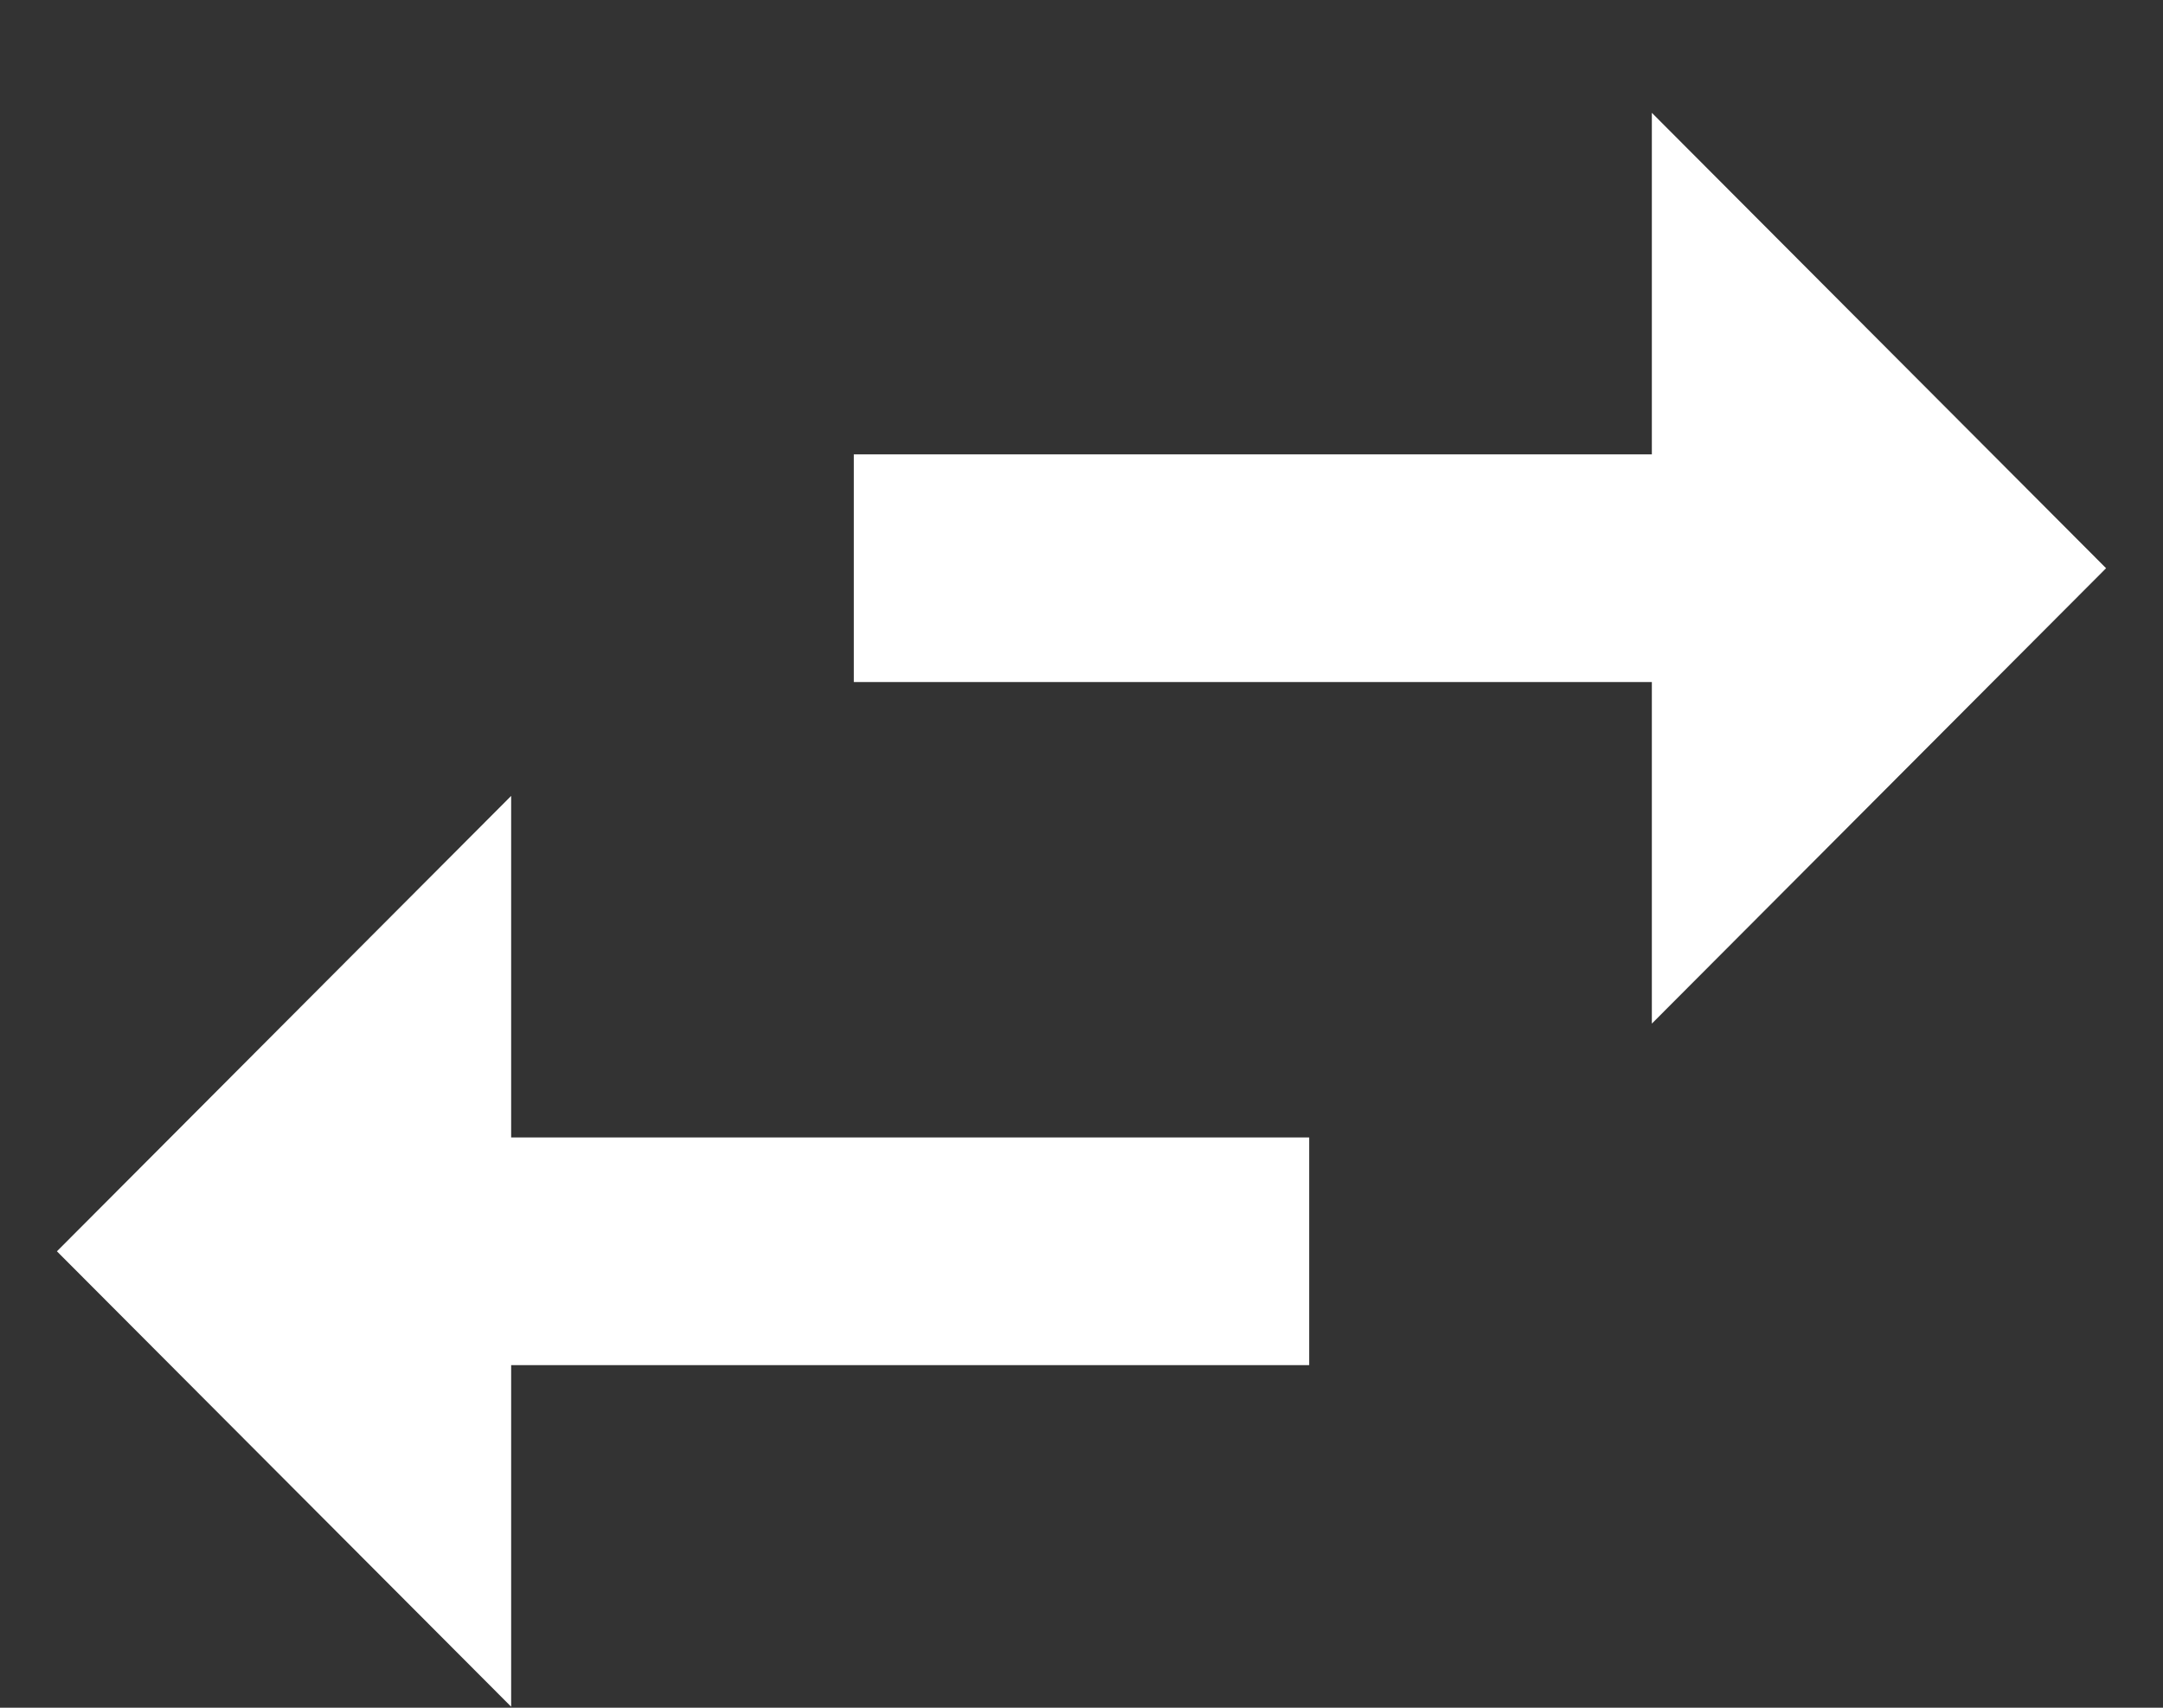 <svg width="19" height="15" viewBox="0 0 19 15" fill="none" xmlns="http://www.w3.org/2000/svg">
<rect x="0" y="0" width="19" height="15" fill="#333333" stroke="none"/>
<path d="M4.49 6.991L0.5 10.991L4.49 14.991V11.991H11.5V9.991H4.49V6.991ZM18.5 4.991L14.51 0.991V3.991H7.5V5.991H14.51V8.991L18.5 4.991Z" fill="white"/>
</svg>
